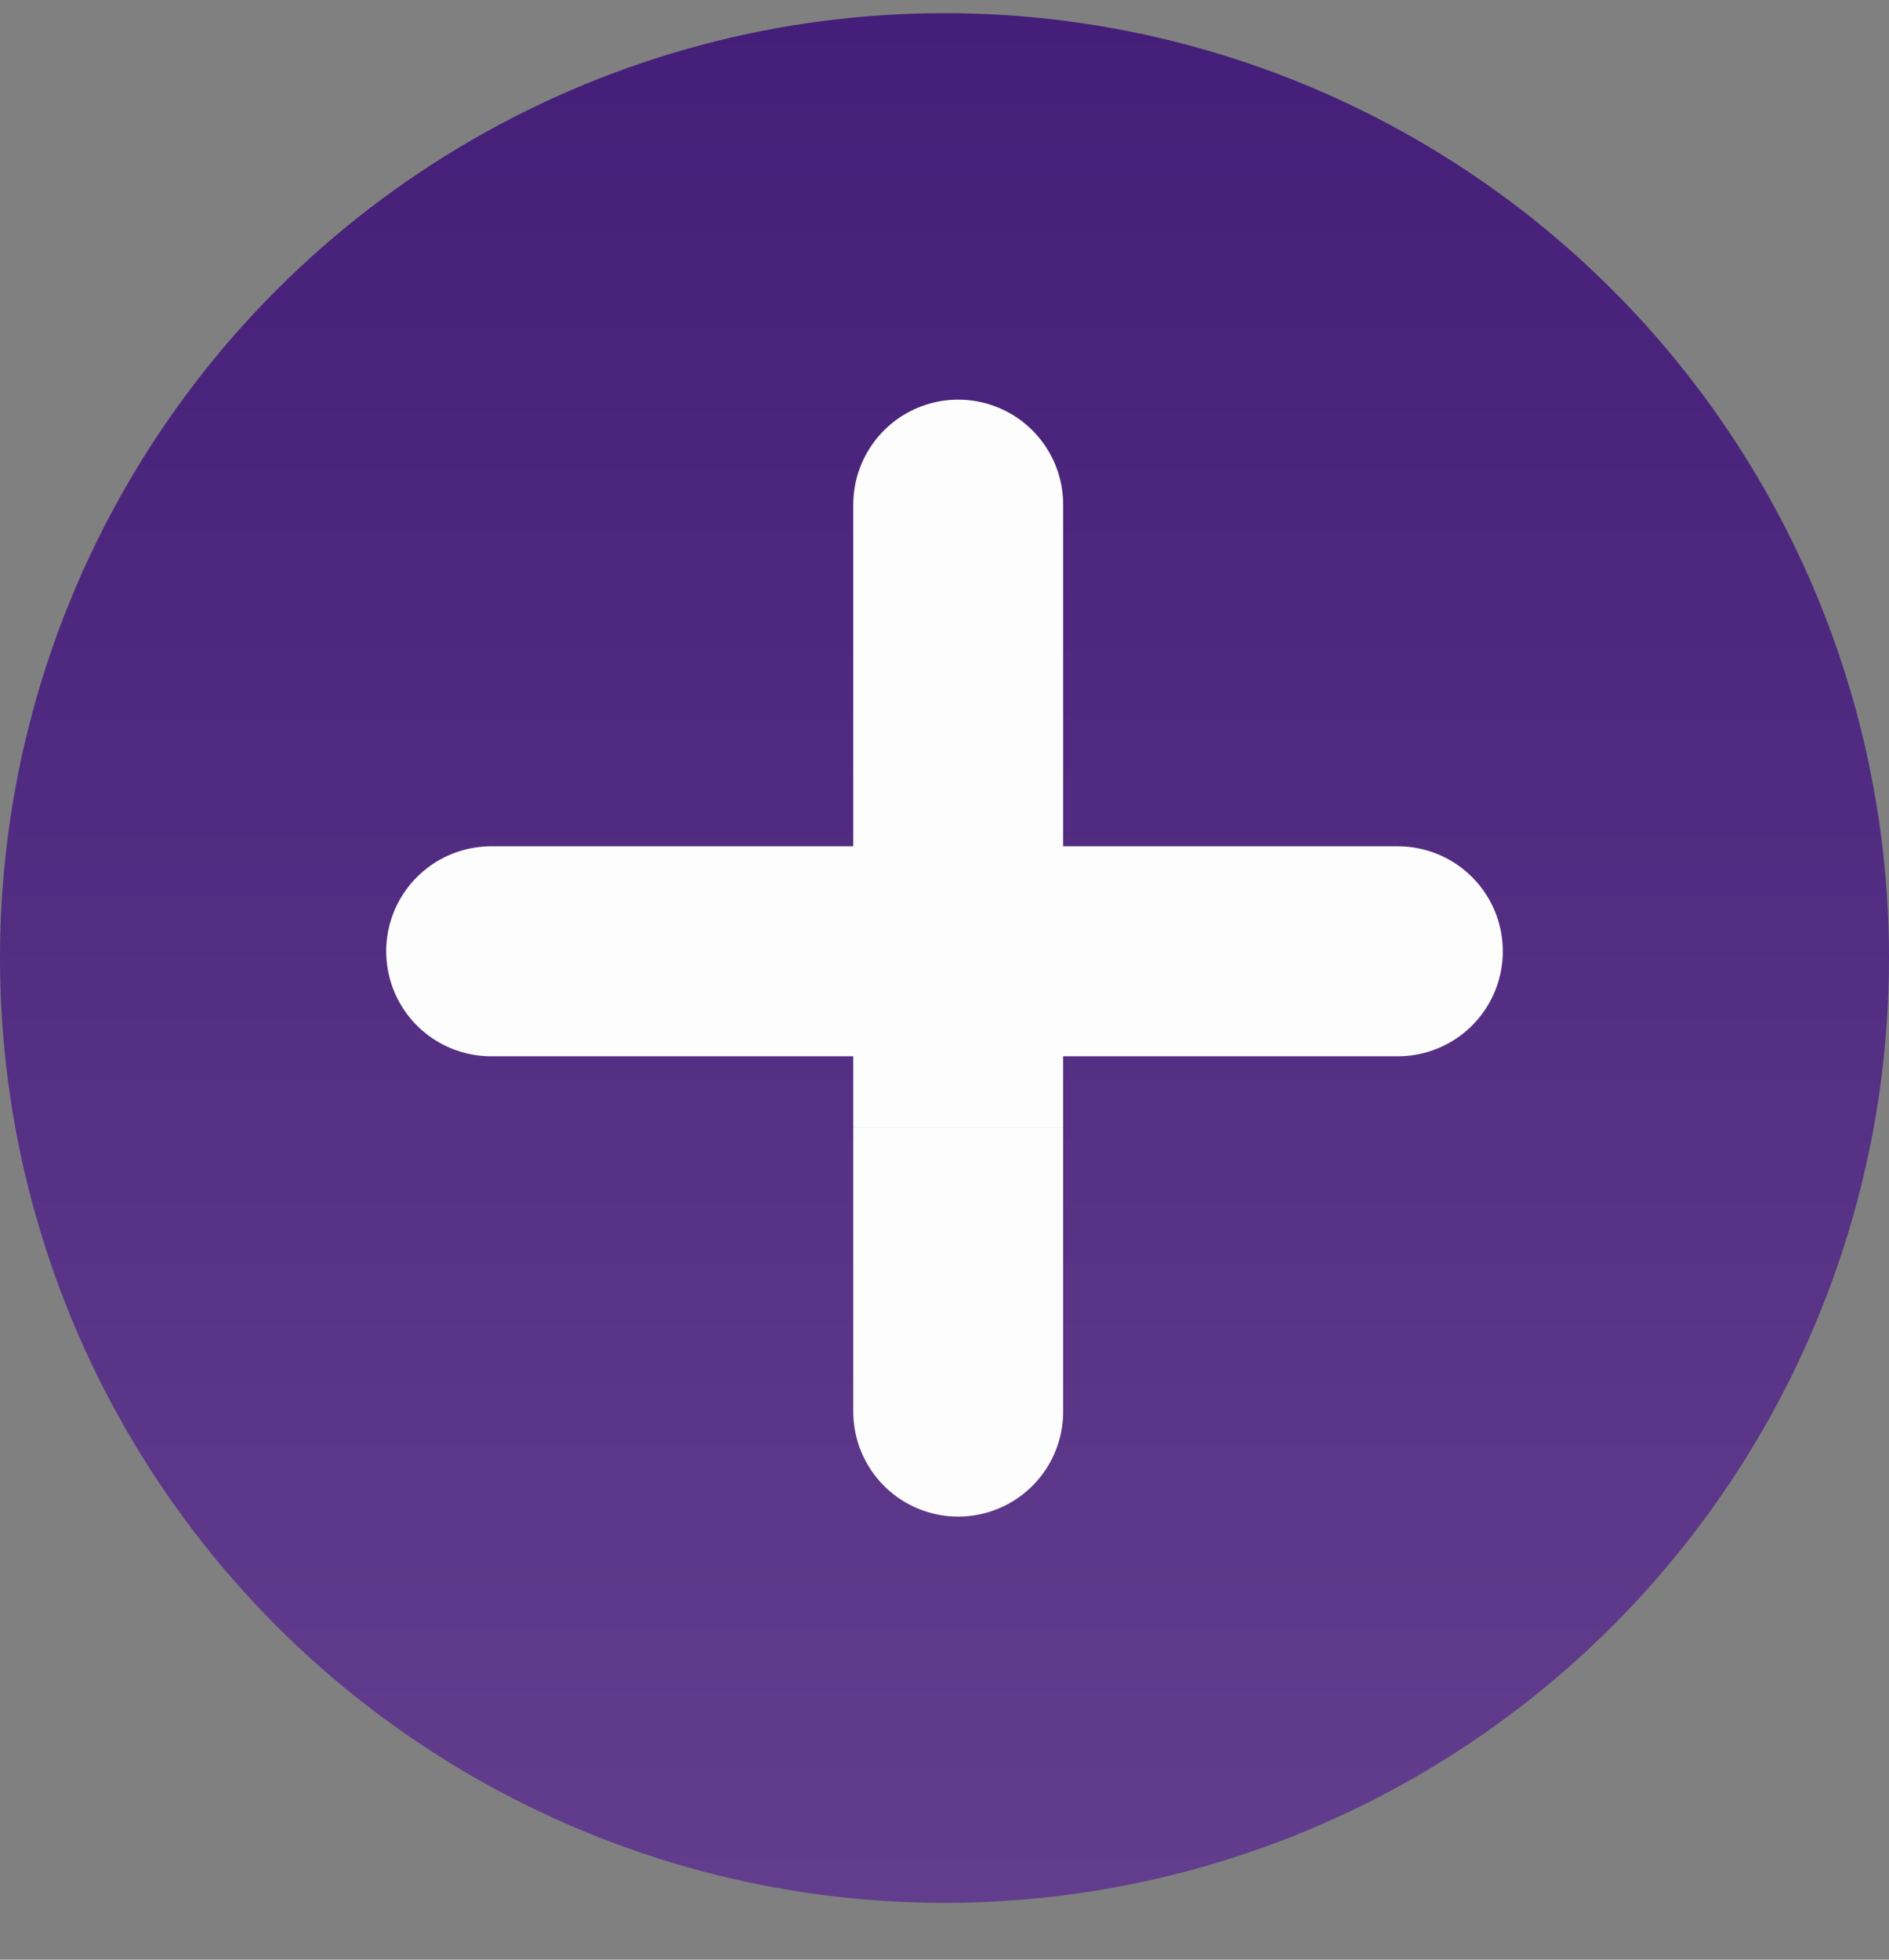<svg width="27" height="28" fill="none" xmlns="http://www.w3.org/2000/svg"><rect width="100%" height="100%" fill="#808080" stroke="none"/><circle cx="13.5" cy="13.688" r="13.5" fill="url(#a)"/><path d="M13.696 19.975v-2.321m0-4.062h6.284H7.02h6.676Zm0 0v2.514m0-2.514v-.58m0 4.642v2.515-4.063m0 1.548v-1.548m0-3.095V7.21v5.803Z" stroke="#FDFDFD" stroke-width="3" stroke-linejoin="round"/><defs><linearGradient id="a" x1="13.5" y1=".188" x2="13.5" y2="27.189" gradientUnits="userSpaceOnUse"><stop stop-color="#441E78"/><stop offset="1" stop-color="#633D8D"/></linearGradient></defs></svg>